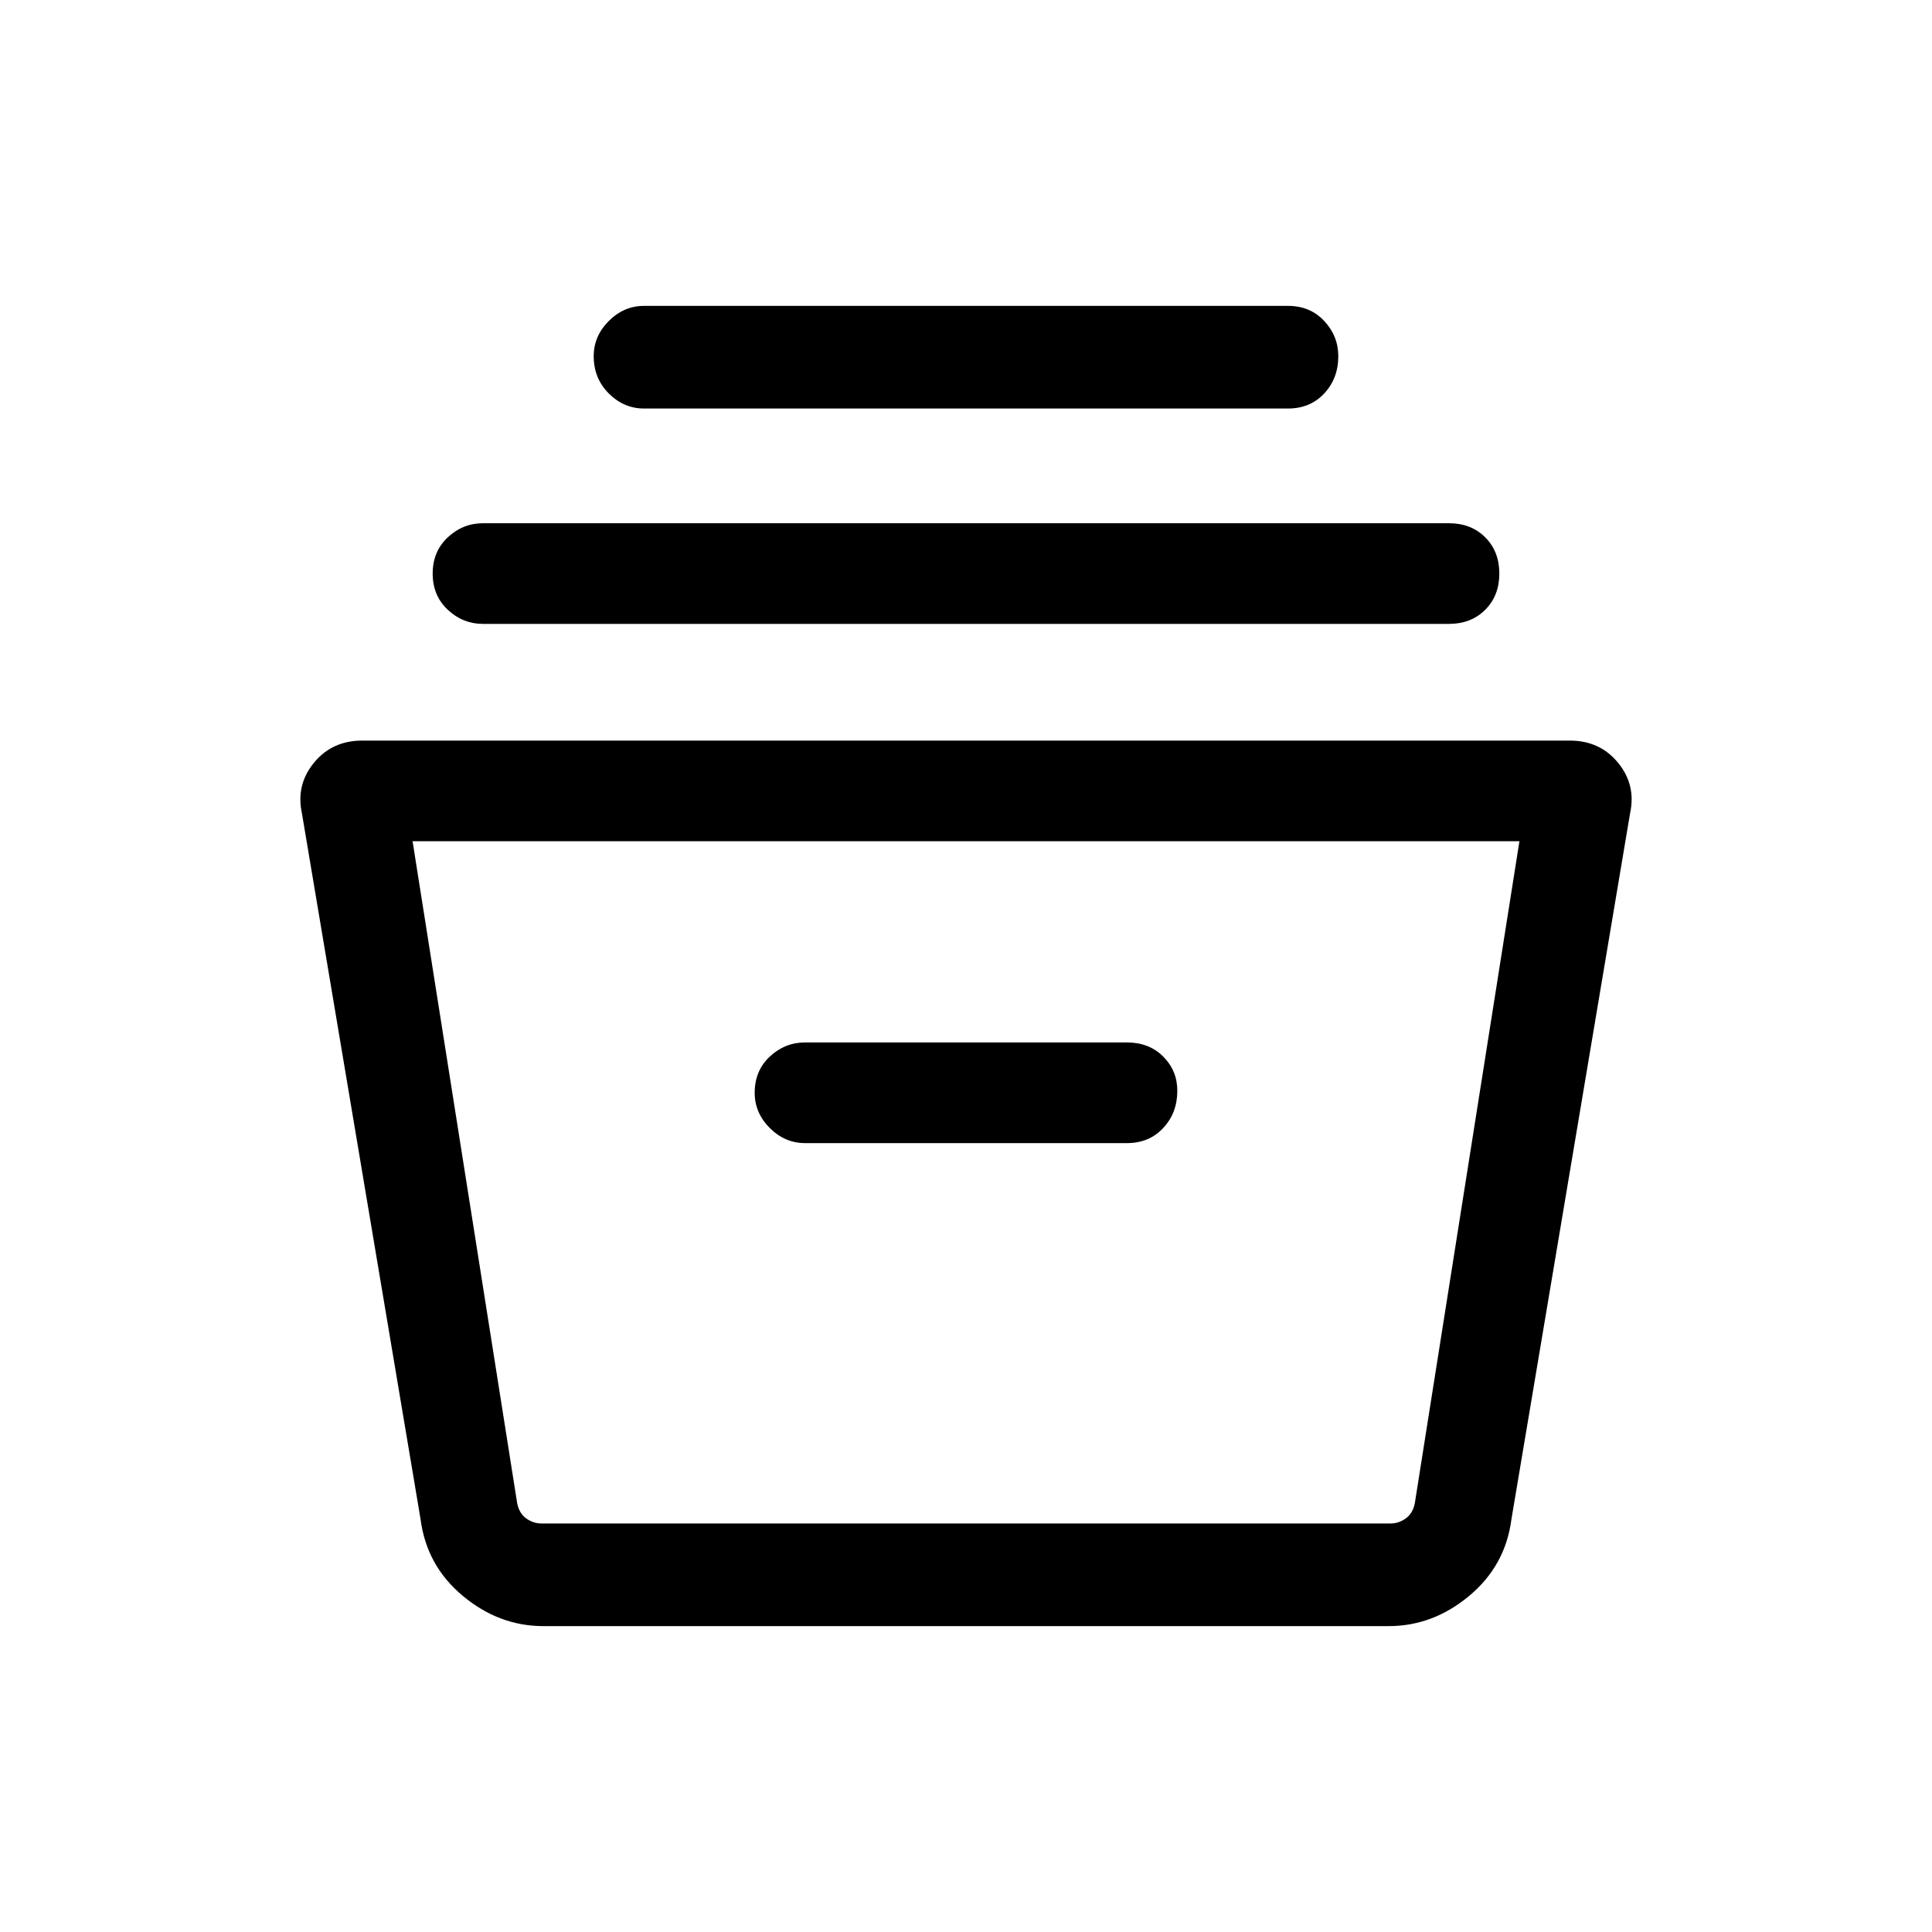 <svg xmlns="http://www.w3.org/2000/svg" height="40" width="40"><path d="M11.25 33.667q-.917 0-1.667-.625t-.875-1.584L6.25 16.833q-.125-.583.25-1.041.375-.459 1-.459h25q.625 0 1 .459.375.458.25 1.041l-2.458 14.625q-.125.959-.875 1.584-.75.625-1.667.625Zm-2.708-16.25 2.166 13.708q.042.208.188.313.146.104.312.104h17.584q.166 0 .312-.104.146-.105.188-.313l2.166-13.708Zm8.125 6.25h6.666q.459 0 .75-.313.292-.312.292-.771 0-.416-.292-.708-.291-.292-.75-.292h-6.666q-.417 0-.729.292-.313.292-.313.75 0 .417.313.729.312.313.729.313ZM10 12.917q-.417 0-.729-.292-.313-.292-.313-.75t.313-.75q.312-.292.729-.292h20q.458 0 .75.292t.292.75q0 .458-.292.75t-.75.292Zm3.333-4.459q-.416 0-.729-.312-.312-.313-.312-.771 0-.417.312-.729.313-.313.729-.313h13.334q.458 0 .75.313.291.312.291.729 0 .458-.291.771-.292.312-.75.312Zm-2.625 23.084h18.584-18.584Z"/></svg>